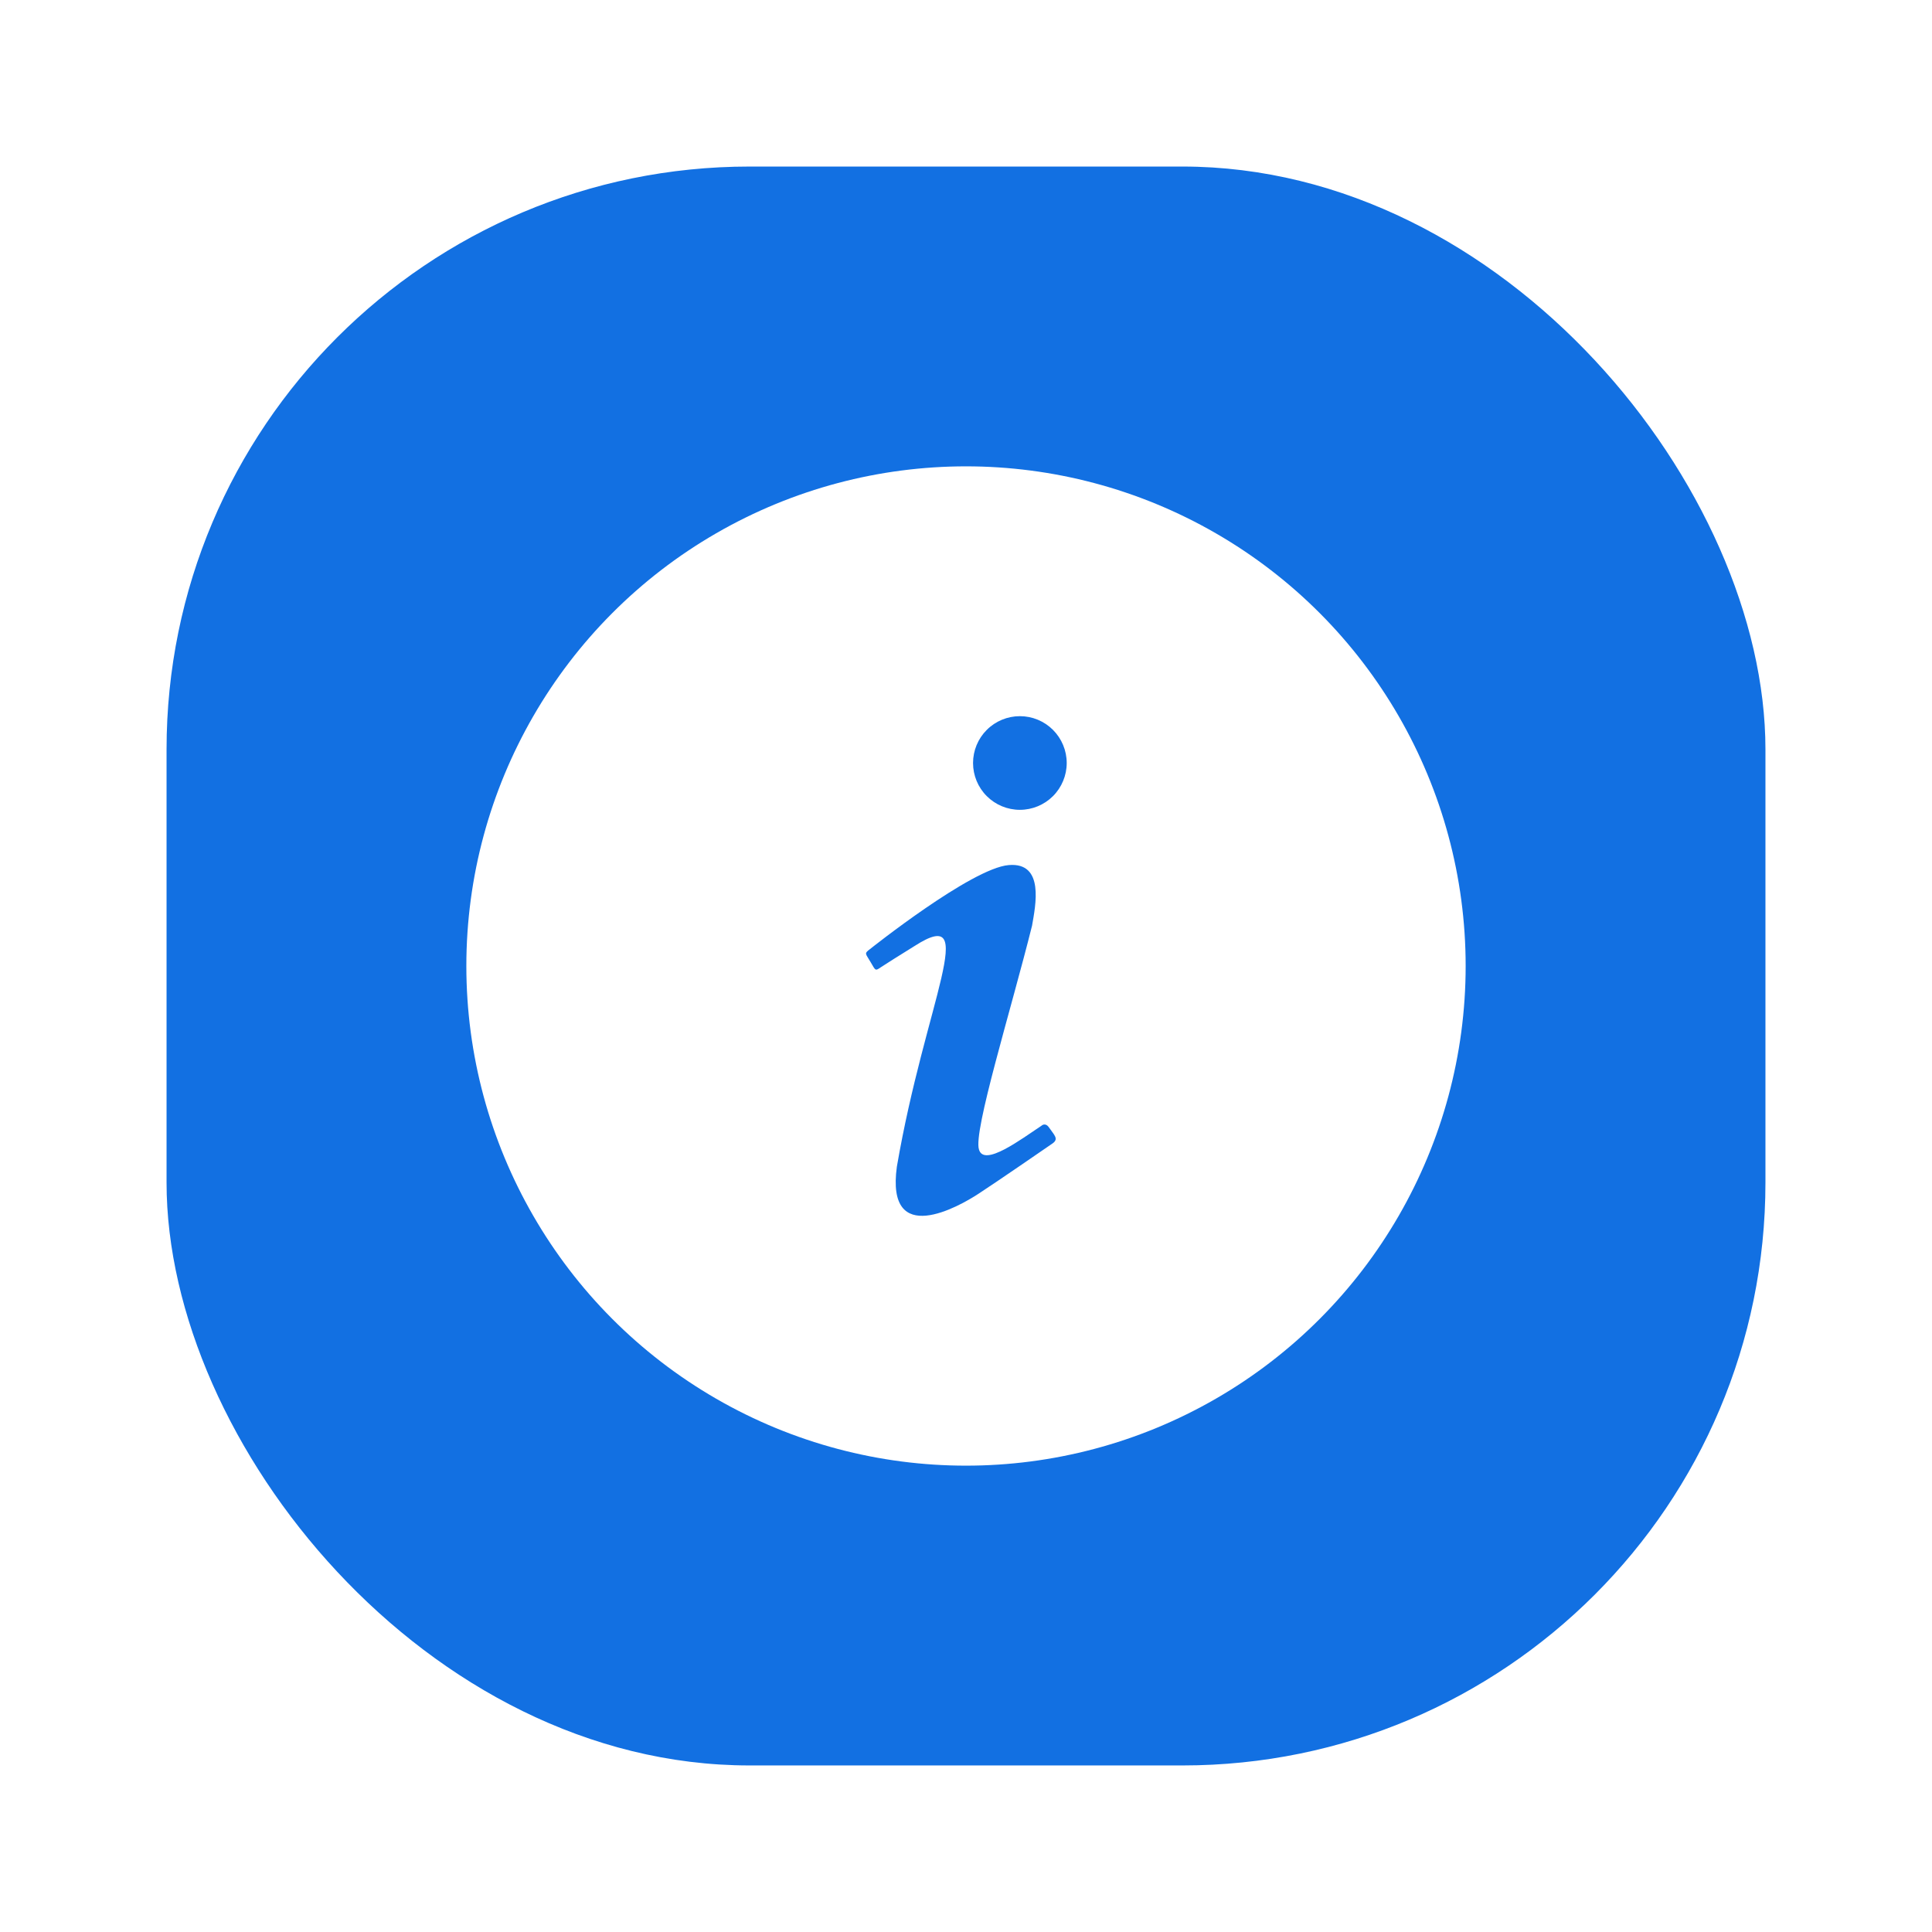 <svg width="116" height="116" viewBox="0 0 116 116" fill="none" xmlns="http://www.w3.org/2000/svg">
<g filter="url(#filter0_d)">
<rect x="10" y="8" width="96" height="96" rx="35" fill="#1270E2"/>
<circle cx="58" cy="56" r="30" fill="white"/>
<path d="M61.235 41C60.489 41 59.774 41.296 59.247 41.824C58.719 42.351 58.423 43.066 58.423 43.812C58.423 44.557 58.719 45.273 59.247 45.8C59.774 46.327 60.489 46.623 61.235 46.623C61.981 46.623 62.696 46.327 63.223 45.8C63.75 45.273 64.047 44.557 64.047 43.812C64.047 43.066 63.75 42.351 63.223 41.824C62.696 41.296 61.981 41 61.235 41ZM60.56 49.941C58.33 50.129 52.237 54.984 52.237 54.984C51.862 55.265 51.975 55.246 52.275 55.771C52.575 56.277 52.537 56.315 52.894 56.071C53.268 55.827 53.887 55.434 54.918 54.796C58.892 52.247 55.555 58.133 53.849 68.049C53.175 72.96 57.598 70.43 58.742 69.68C59.867 68.949 62.885 66.868 63.184 66.662C63.597 66.381 63.297 66.156 62.978 65.687C62.753 65.368 62.528 65.593 62.528 65.593C61.31 66.399 59.079 68.086 58.779 67.018C58.423 65.949 60.71 58.62 61.966 53.578C62.172 52.378 62.734 49.754 60.56 49.941Z" fill="#1270E2"/>
</g>
<defs>
<filter id="filter0_d" x="0" y="0" width="116" height="116" filterUnits="userSpaceOnUse" color-interpolation-filters="sRGB">
<feFlood flood-opacity="0" result="BackgroundImageFix"/>
<feColorMatrix in="SourceAlpha" type="matrix" values="0 0 0 0 0 0 0 0 0 0 0 0 0 0 0 0 0 0 127 0"/>
<feOffset dy="2"/>
<feGaussianBlur stdDeviation="5"/>
<feColorMatrix type="matrix" values="0 0 0 0 0.022 0 0 0 0 0.279 0 0 0 0 0.09 0 0 0 0.15 0"/>
<feBlend mode="normal" in2="BackgroundImageFix" result="effect1_dropShadow"/>
<feBlend mode="normal" in="SourceGraphic" in2="effect1_dropShadow" result="shape"/>
</filter>
</defs>
</svg>
